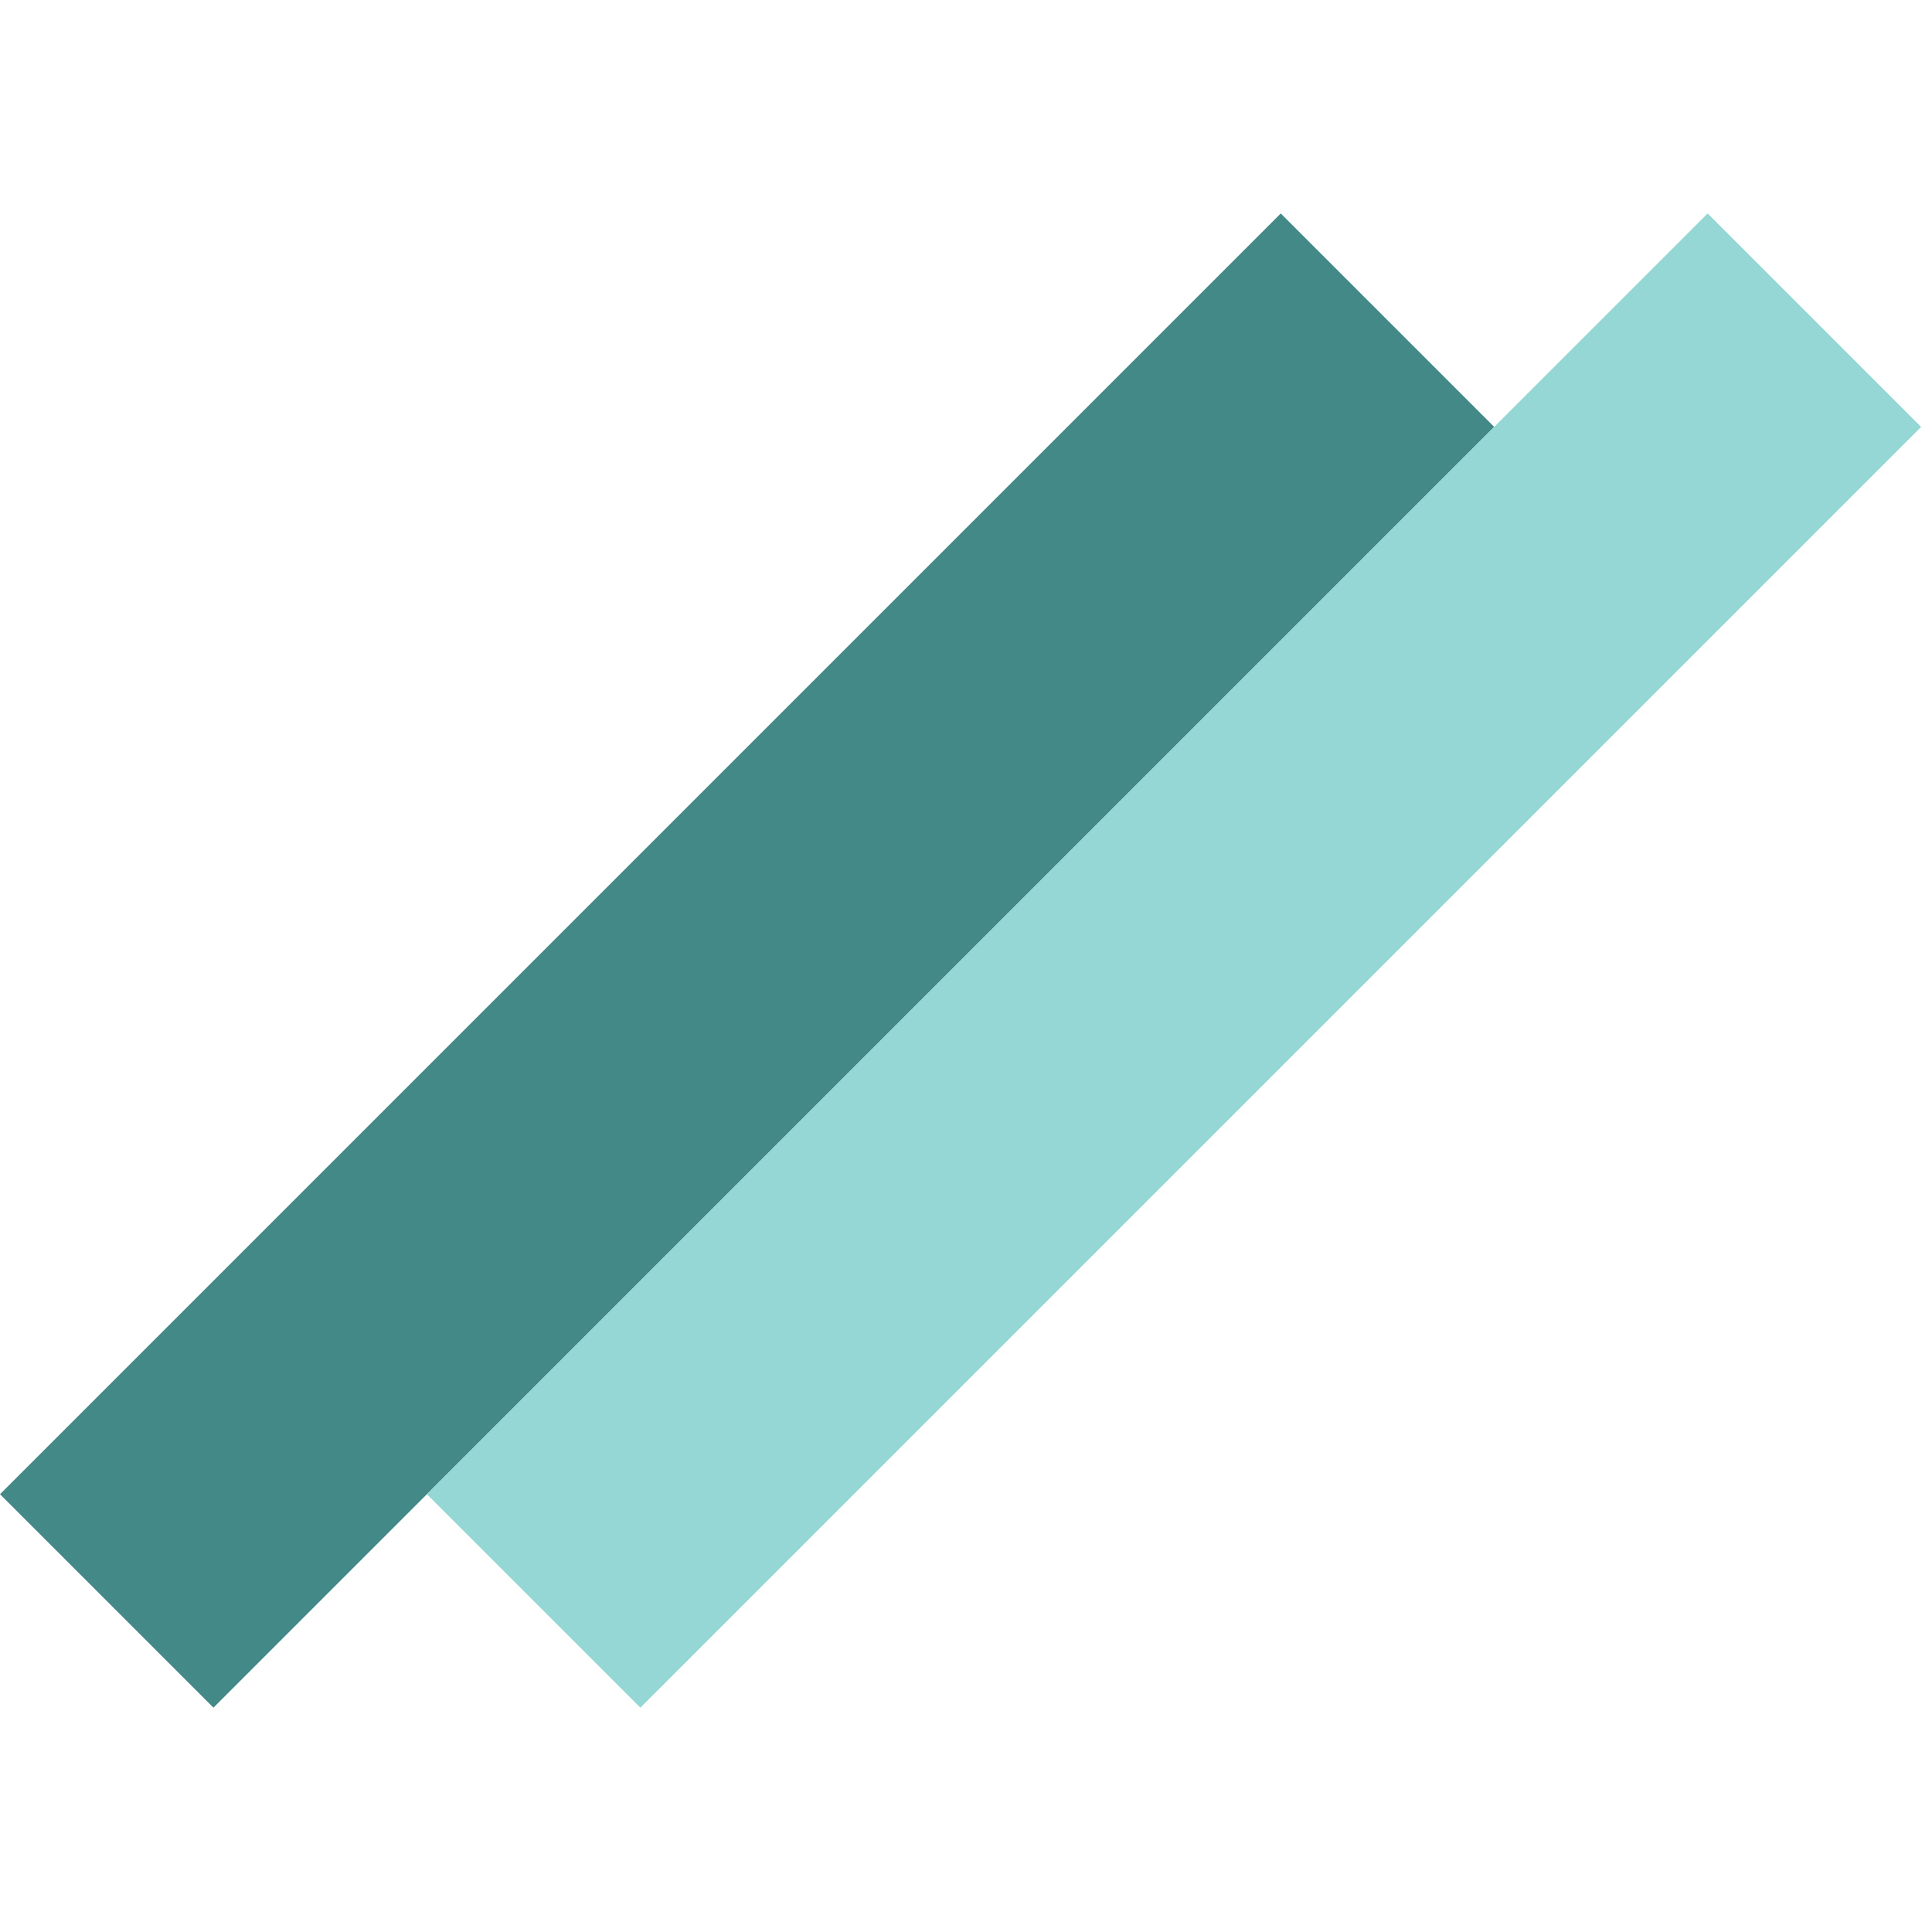 <svg width="128" height="128" viewBox="0 0 128 128" fill="none" xmlns="http://www.w3.org/2000/svg">
<rect y="98.995" width="120" height="20" transform="rotate(-45 0 98.995)" fill="#438987"/>
<rect x="28.284" y="98.995" width="120" height="20" transform="rotate(-45 28.284 98.995)" fill="#94D7D4"/>
</svg>
